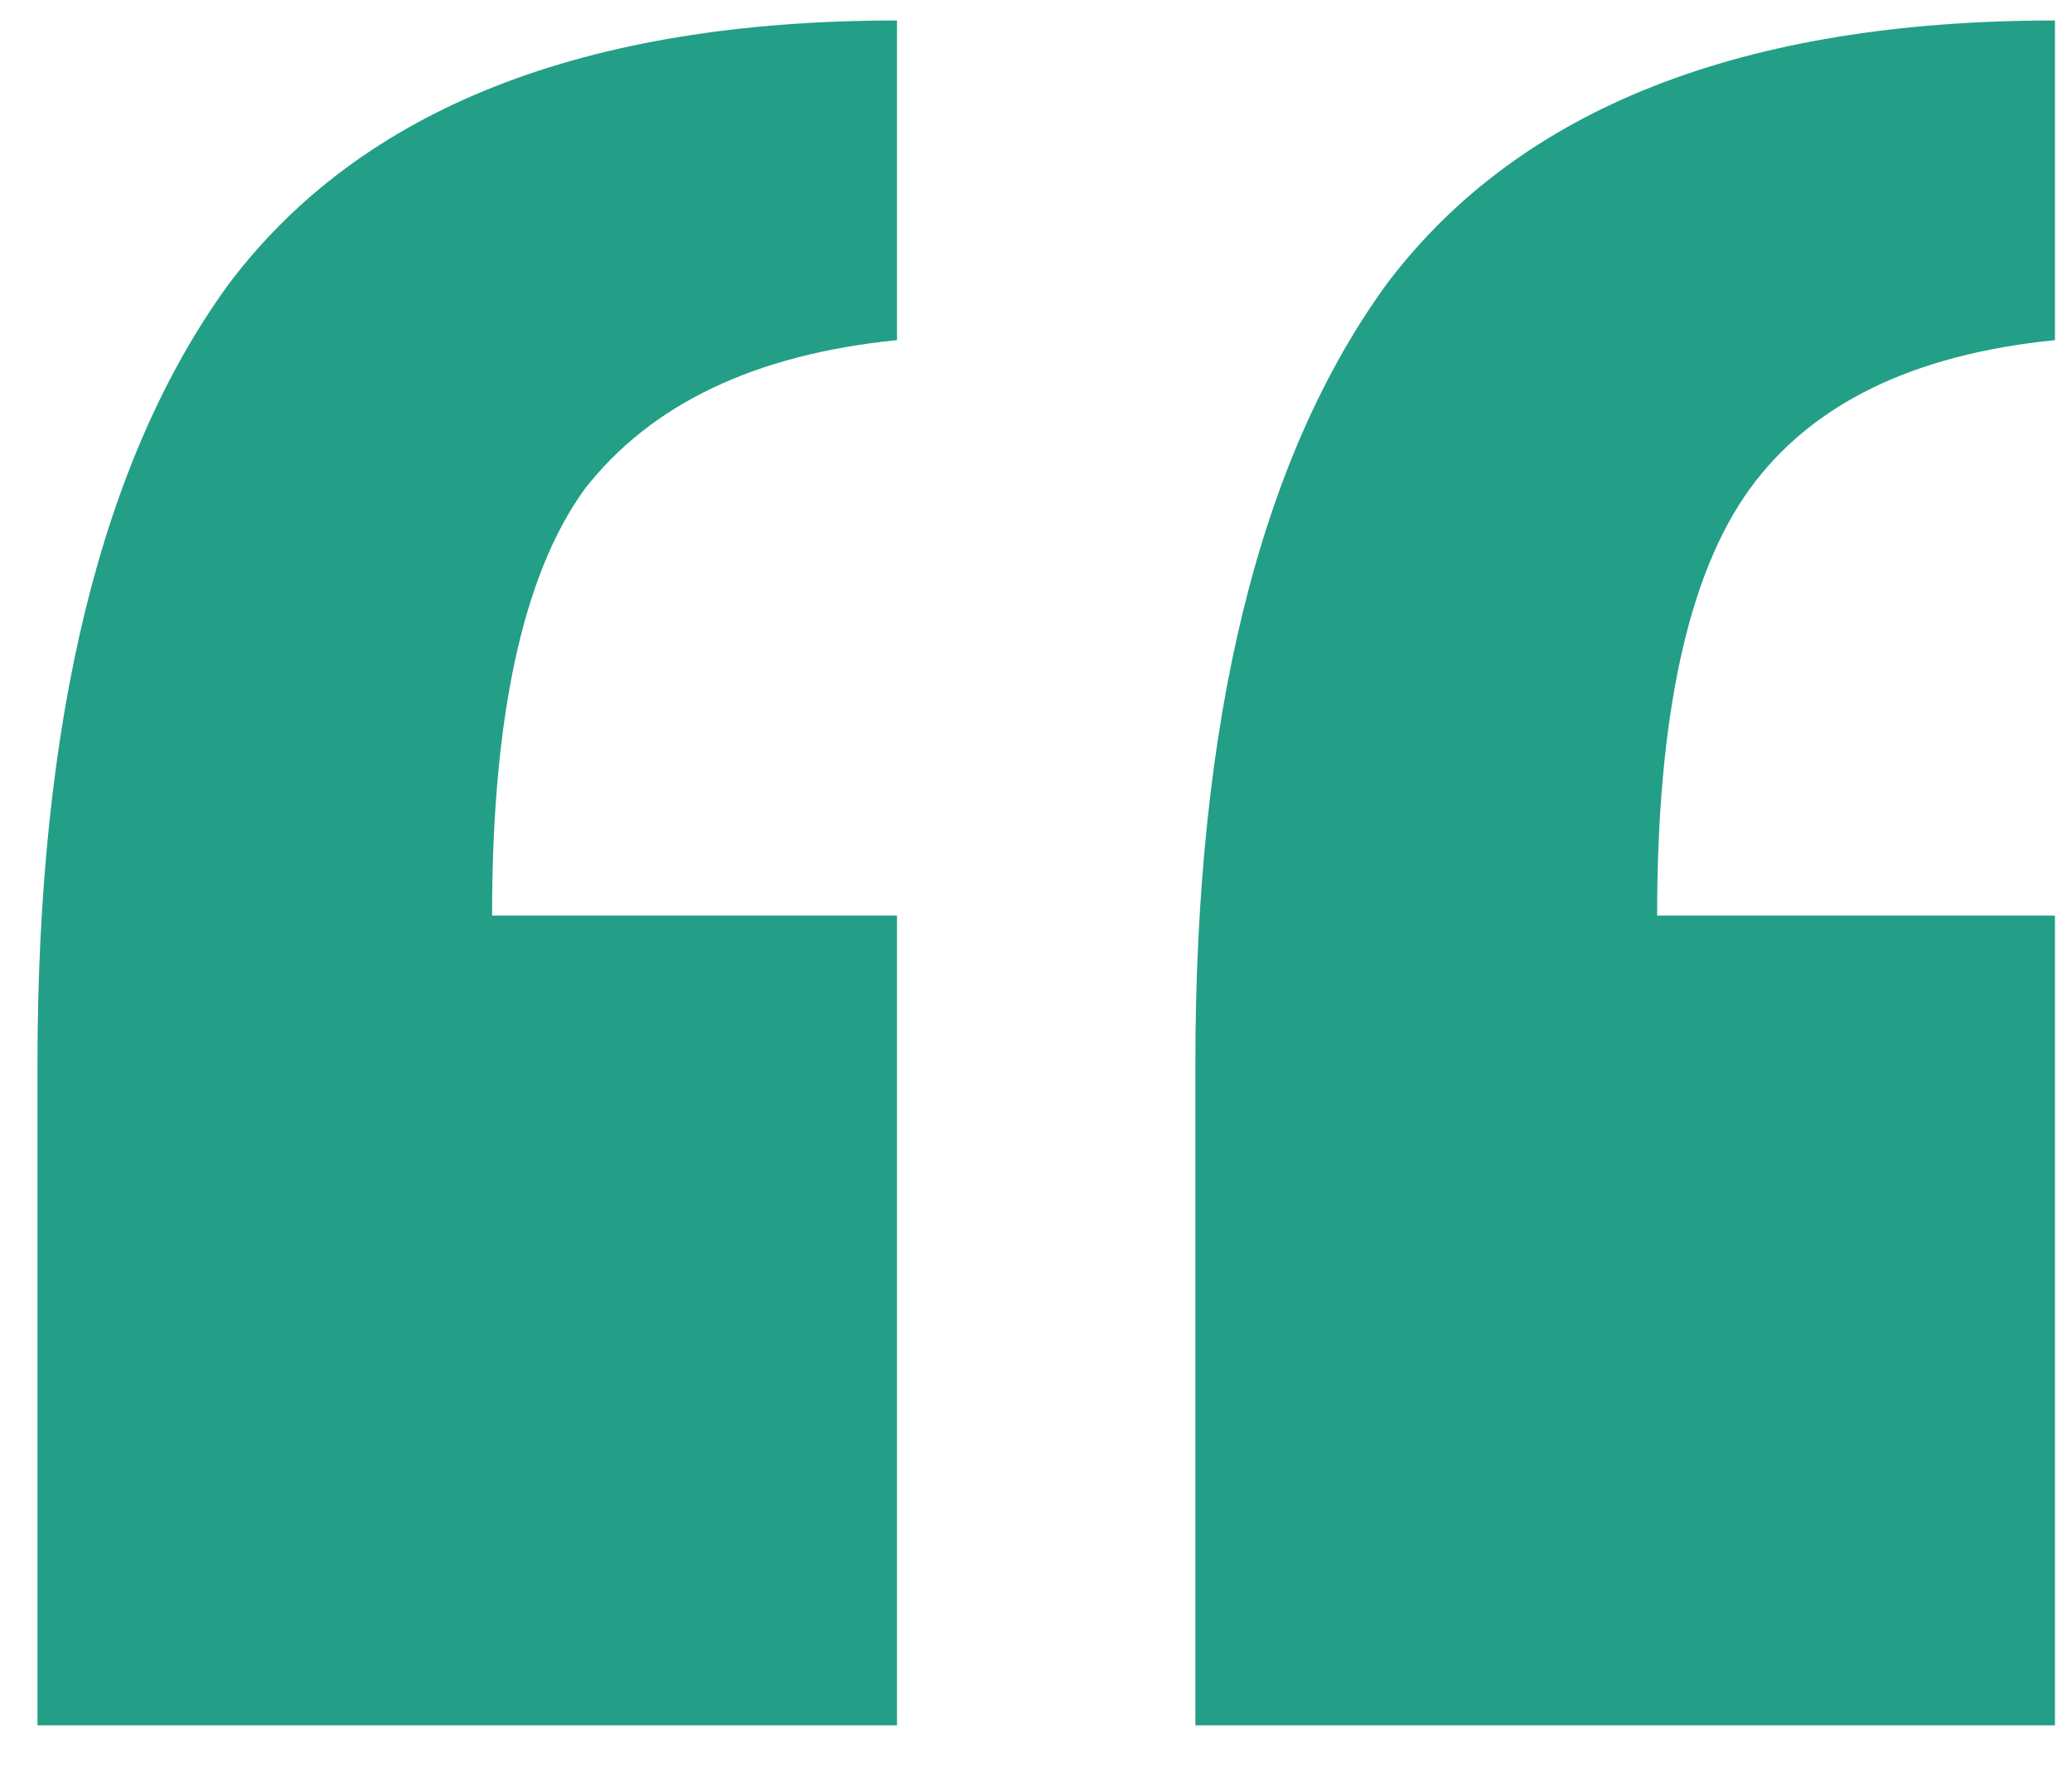 <svg width="35" height="30" viewBox="0 0 35 30" fill="none" xmlns="http://www.w3.org/2000/svg">
<path d="M34.712 0.346V5.746C32.312 5.986 30.593 6.826 29.552 8.266C28.512 9.706 27.992 12.106 27.992 15.466H34.712V29.146H20.192V17.986C20.192 12.146 21.273 7.746 23.433 4.786C25.672 1.826 29.433 0.346 34.712 0.346ZM15.152 0.346V5.746C12.752 5.986 10.992 6.826 9.873 8.266C8.832 9.706 8.312 12.106 8.312 15.466H15.152V29.146H0.633V17.986C0.633 12.146 1.712 7.746 3.873 4.786C6.112 1.826 9.873 0.346 15.152 0.346Z" fill="#239F87"/>
</svg>
